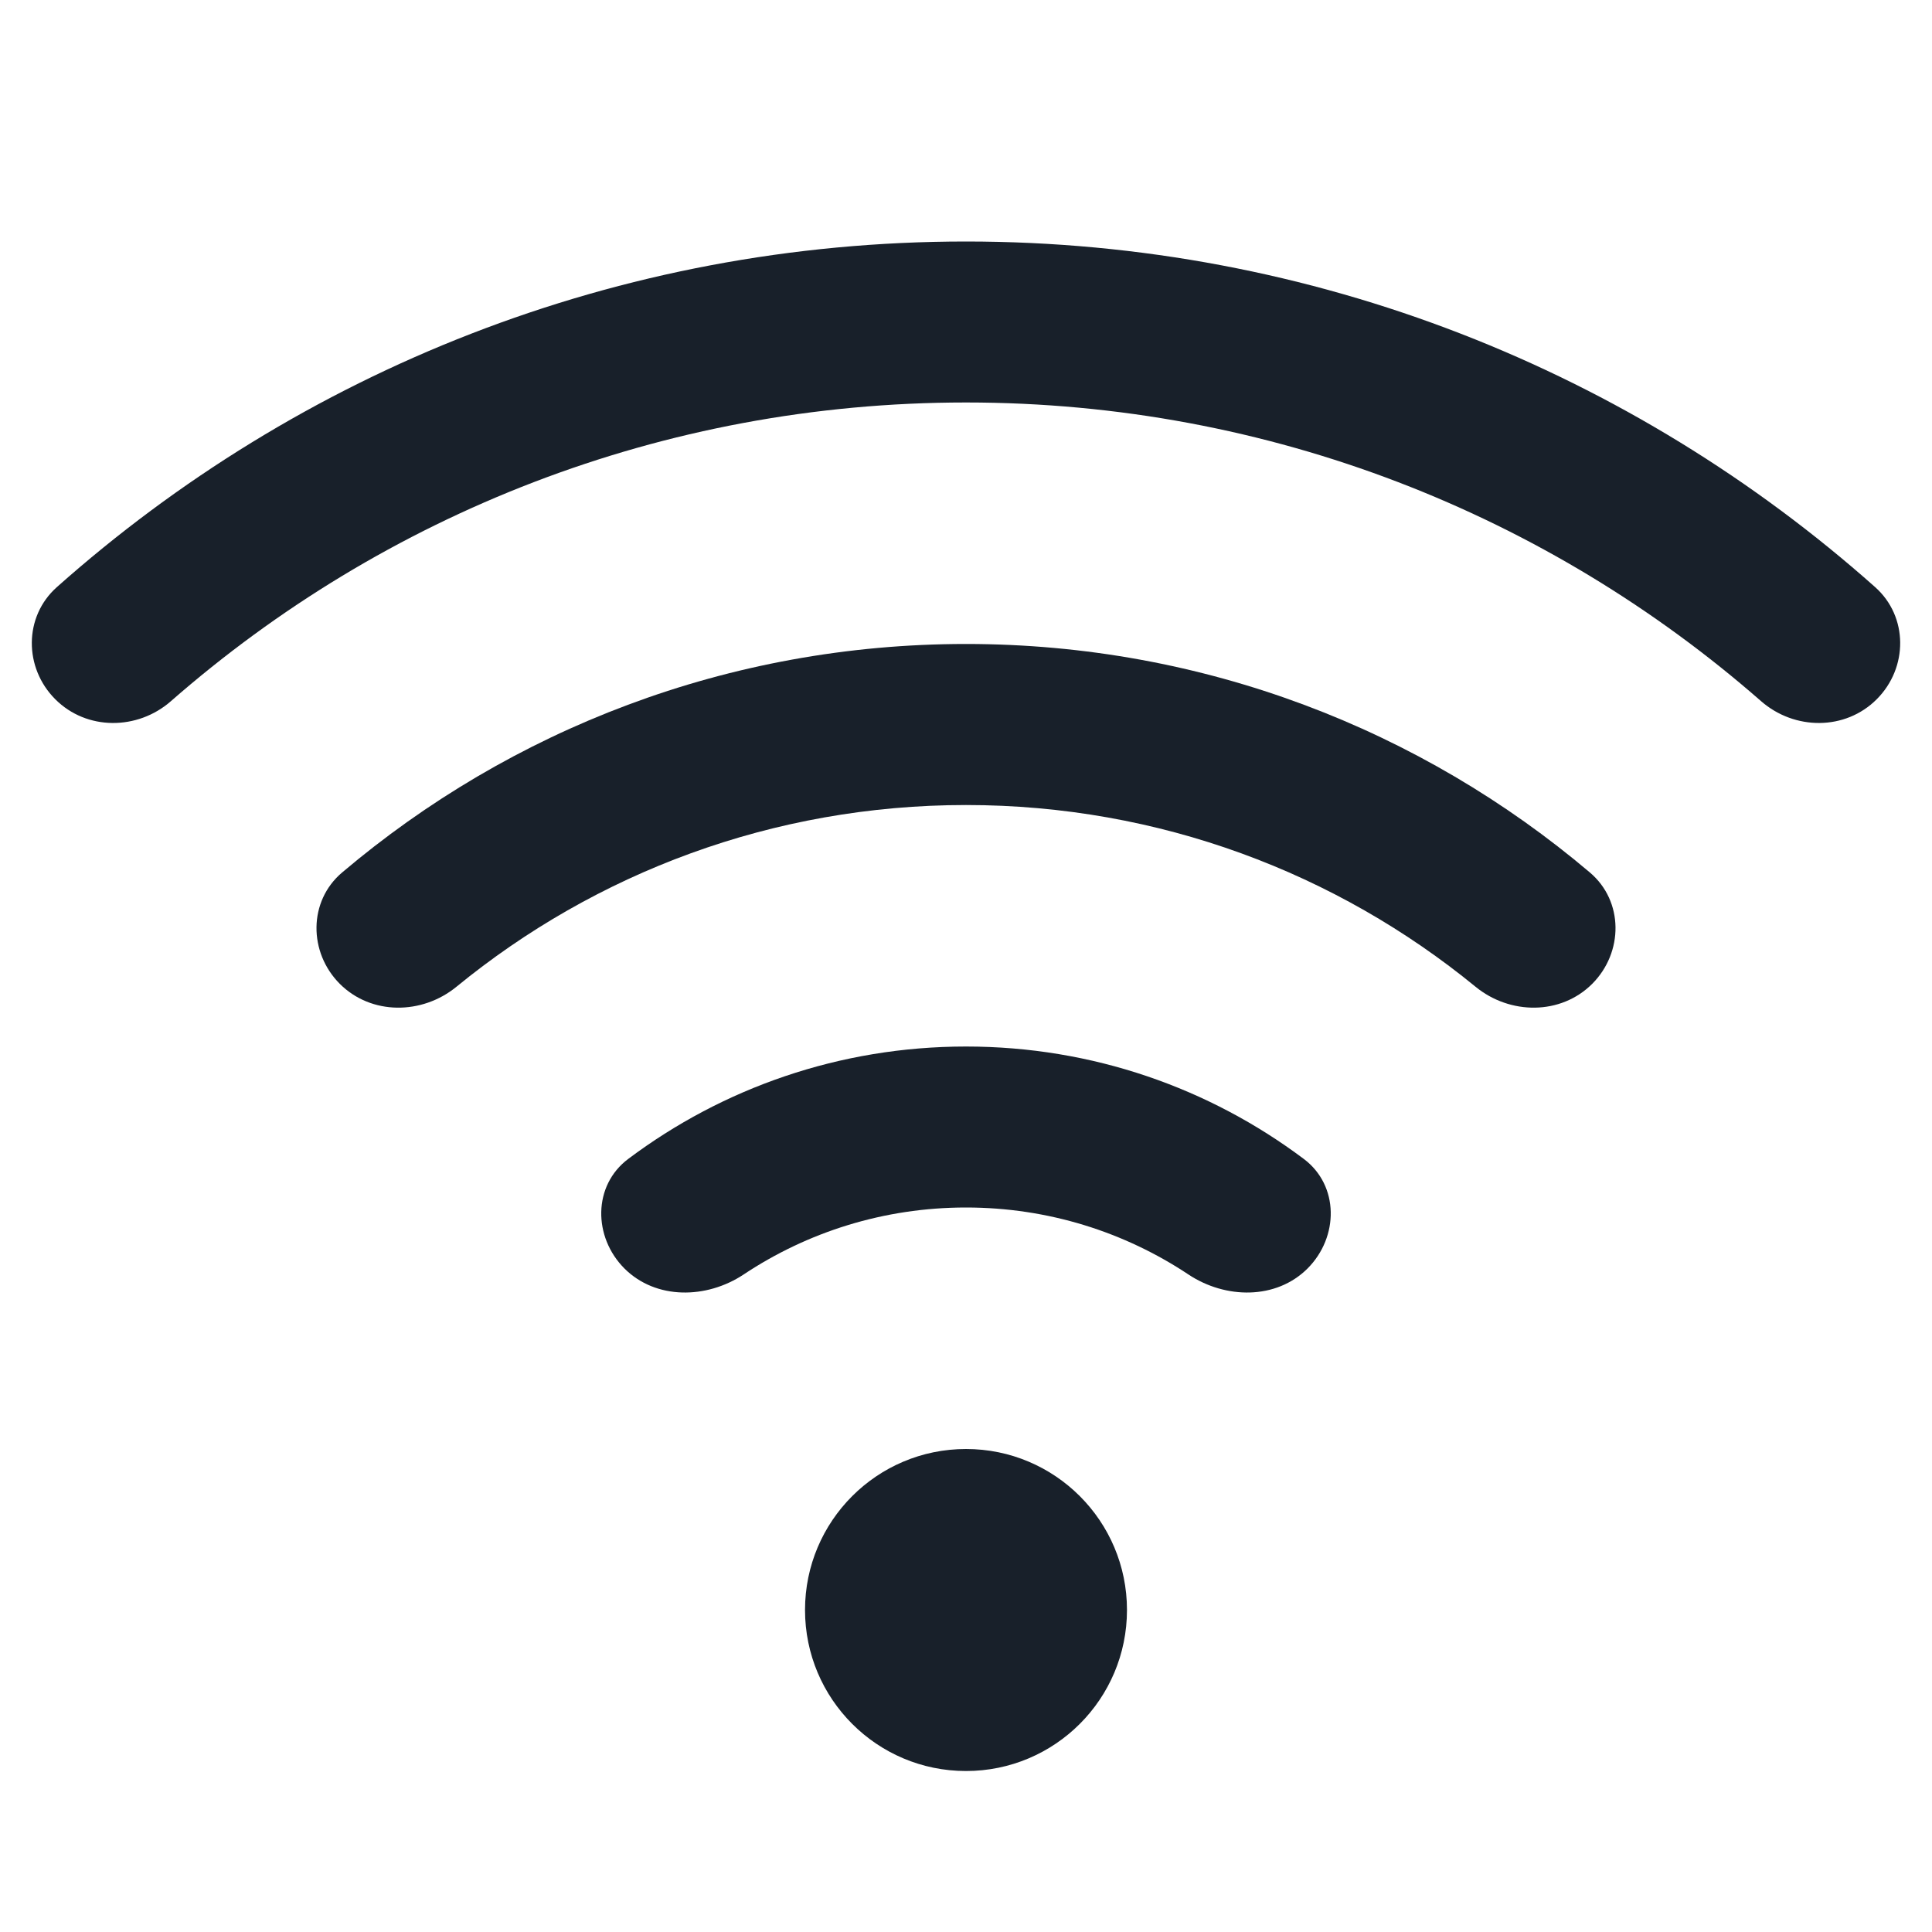 <svg width="28" height="28" viewBox="0 0 28 28" fill="none" xmlns="http://www.w3.org/2000/svg">
<path d="M27.199 10.134C27.655 9.678 27.657 8.937 27.176 8.509C23.672 5.393 19.057 3.5 14 3.5C8.943 3.5 4.328 5.393 0.824 8.509C0.343 8.937 0.345 9.678 0.801 10.134C1.256 10.59 1.993 10.586 2.477 10.162C5.556 7.467 9.587 5.833 14 5.833C18.413 5.833 22.444 7.467 25.523 10.162C26.008 10.586 26.744 10.59 27.199 10.134Z" fill="#18202A"/>
<path d="M23.075 14.259C23.53 13.803 23.533 13.06 23.041 12.644C20.602 10.579 17.447 9.333 14 9.333C10.553 9.333 7.398 10.579 4.959 12.644C4.467 13.06 4.47 13.803 4.925 14.259C5.381 14.714 6.116 14.709 6.615 14.301C8.626 12.655 11.198 11.667 14 11.667C16.802 11.667 19.374 12.655 21.385 14.301C21.884 14.709 22.619 14.714 23.075 14.259Z" fill="#18202A"/>
<path d="M18.95 18.384C19.405 17.928 19.41 17.181 18.894 16.795C17.53 15.772 15.836 15.167 14 15.167C12.164 15.167 10.47 15.772 9.106 16.795C8.59 17.181 8.595 17.928 9.05 18.384C9.506 18.839 10.24 18.827 10.777 18.471C11.7 17.857 12.808 17.5 14 17.5C15.192 17.5 16.3 17.857 17.224 18.471C17.76 18.827 18.494 18.839 18.95 18.384Z" fill="#18202A"/>
<path d="M16.333 23.333C16.333 24.622 15.289 25.667 14 25.667C12.711 25.667 11.667 24.622 11.667 23.333C11.667 22.045 12.711 21 14 21C15.289 21 16.333 22.045 16.333 23.333Z" fill="#18202A"/>
</svg>
